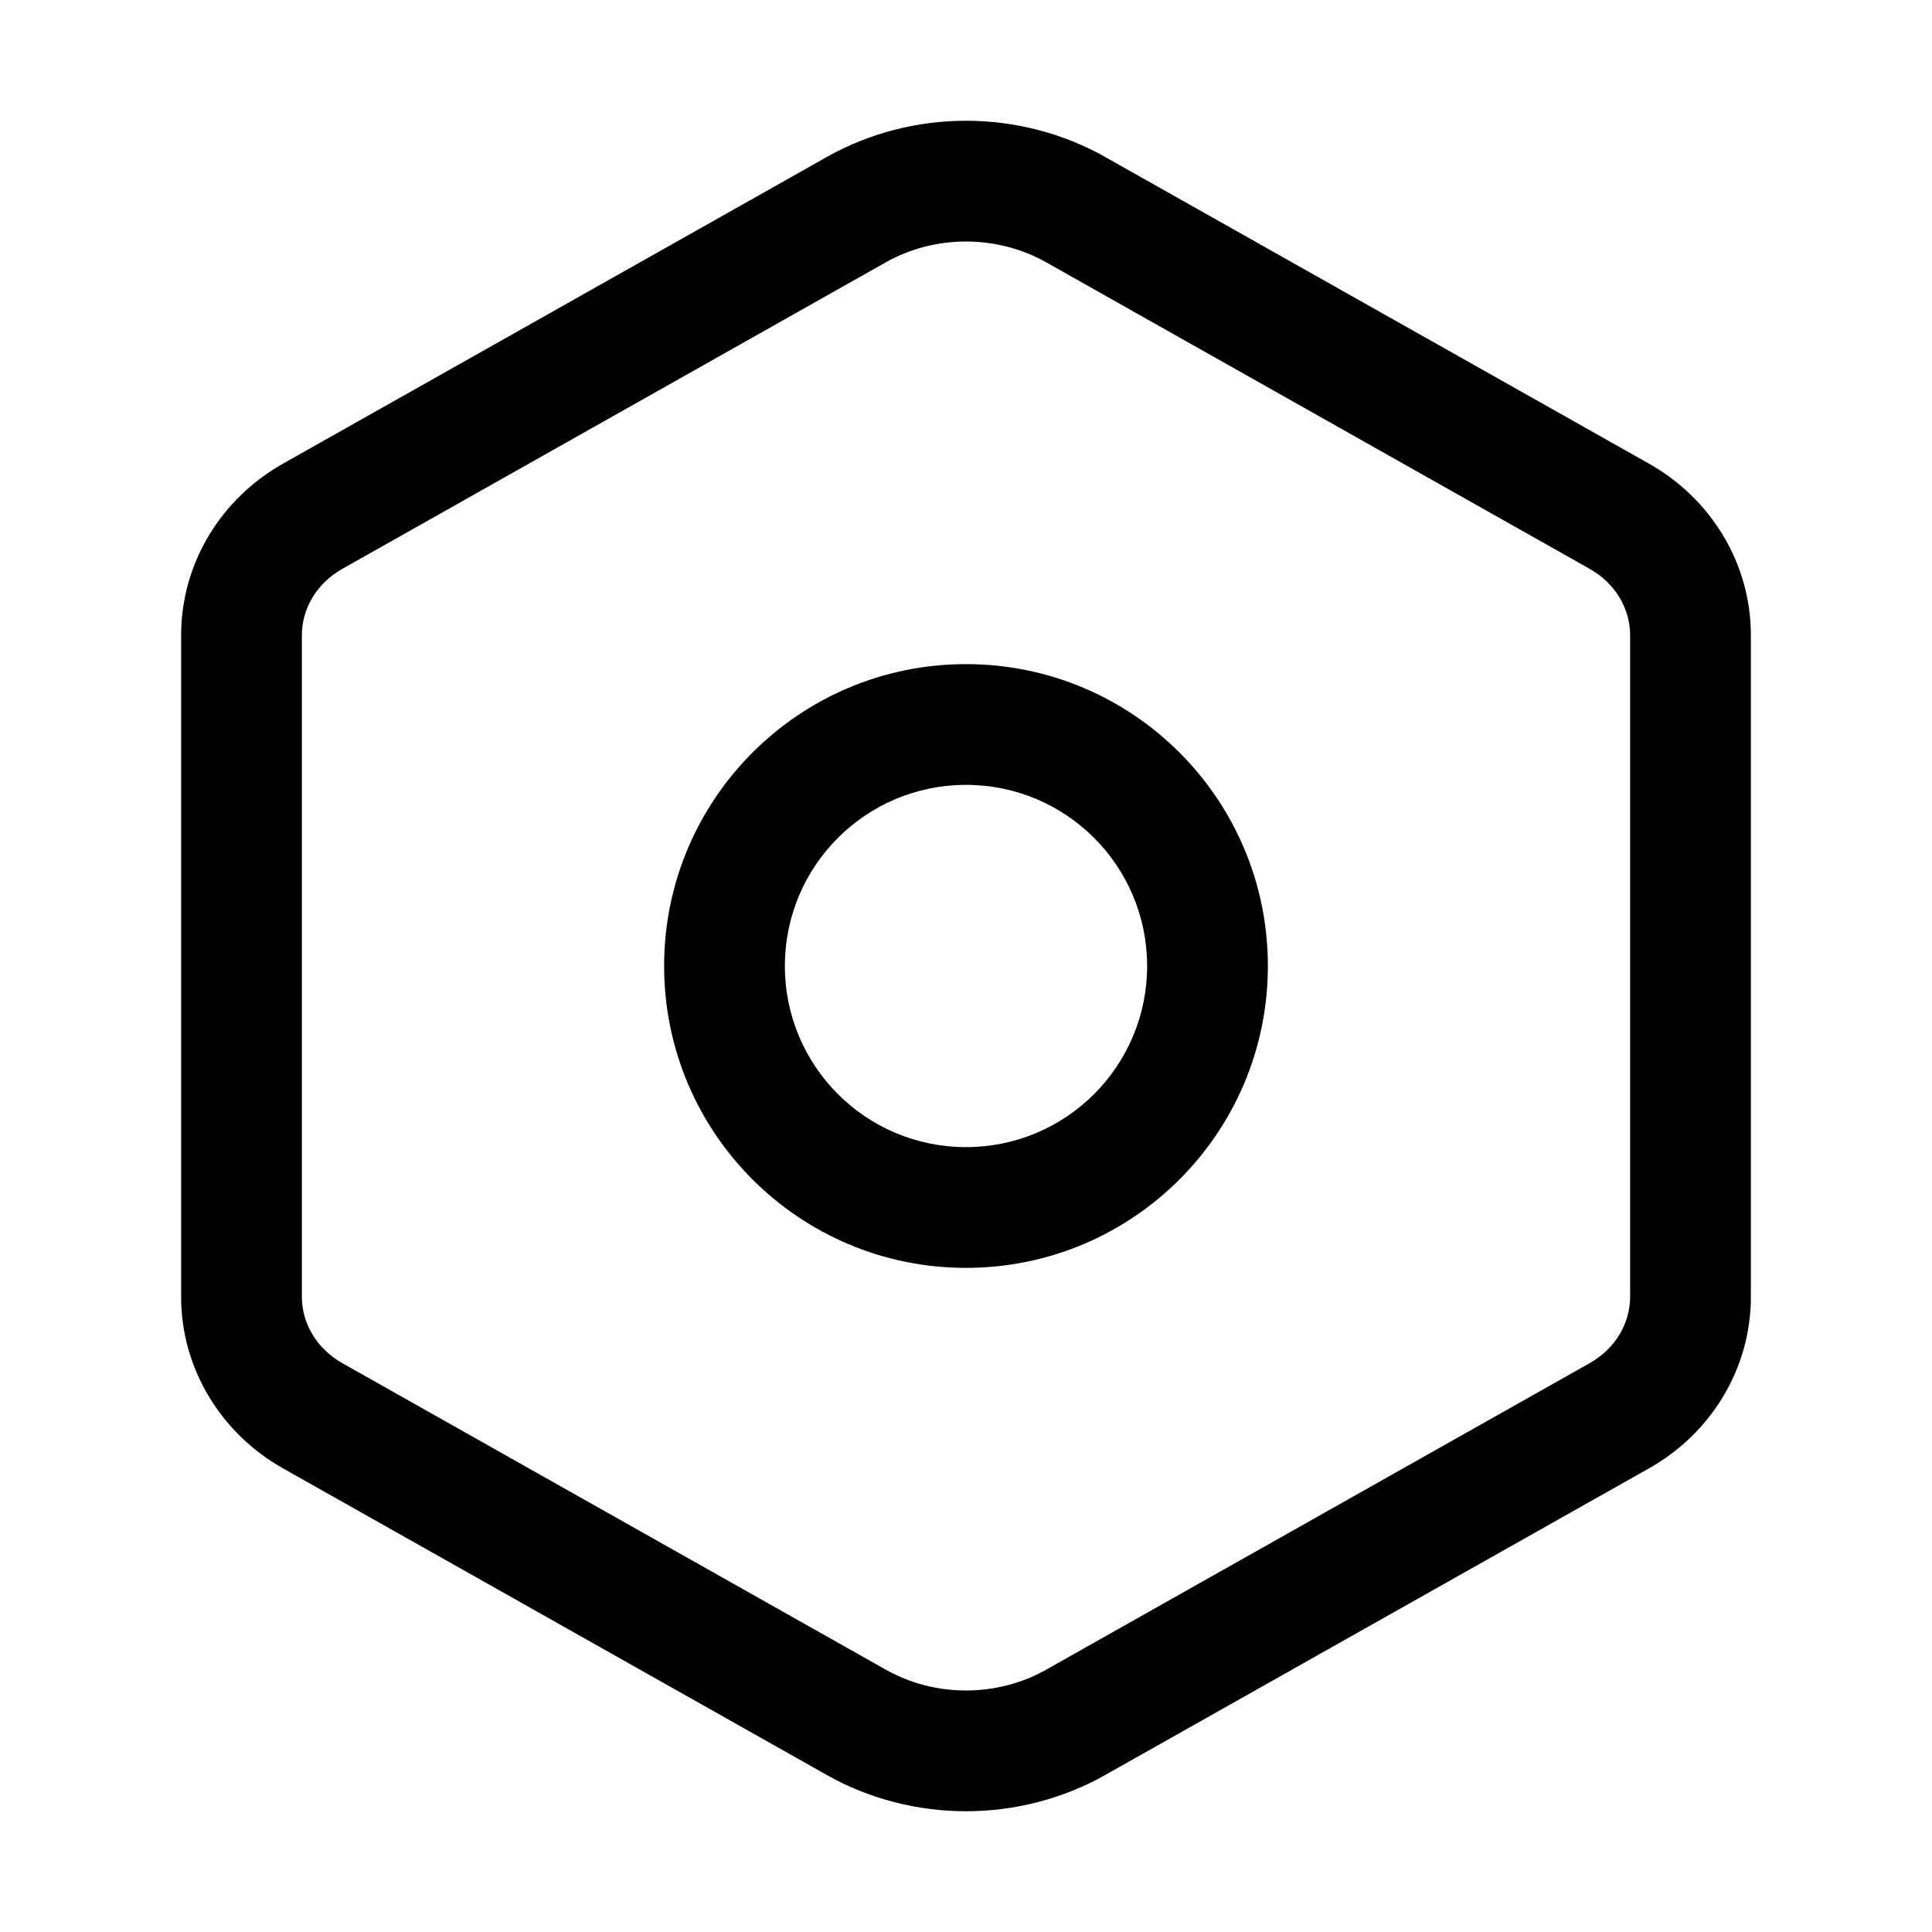 <svg viewBox="0 0 32 32" xmlns="http://www.w3.org/2000/svg">
  <path
    d="M11 16C11 13.238 13.238 11 16 11C18.762 11 21 13.238 21 16C21 18.762 18.762 21 16 21C13.238 21 11 18.762 11 16ZM16 13C14.342 13 13 14.342 13 16C13 17.658 14.342 19 16 19C17.658 19 19 17.658 19 16C19 14.342 17.658 13 16 13ZM13.677 2.61C14.394 2.201 15.205 2 16 2C16.795 2 17.606 2.201 18.323 2.61C18.324 2.611 18.325 2.611 18.326 2.612L27.31 7.678C27.31 7.678 27.309 7.678 27.31 7.678C28.34 8.257 29 9.333 29 10.52V21.48C29 22.667 28.341 23.743 27.31 24.322L18.326 29.388C18.325 29.389 18.324 29.389 18.323 29.39C17.606 29.799 16.795 30 16 30C15.205 30 14.394 29.799 13.677 29.39C13.676 29.389 13.675 29.389 13.674 29.388L4.69 24.322C4.69 24.322 4.69 24.322 4.69 24.322C3.659 23.743 3 22.667 3 21.48V10.52C3 9.333 3.659 8.258 4.689 7.679C4.69 7.678 4.69 7.678 4.69 7.678L13.677 2.61ZM16 4C15.536 4 15.068 4.119 14.666 4.348L14.661 4.351L5.67 9.422C5.241 9.663 5 10.087 5 10.52V21.48C5 21.913 5.241 22.337 5.67 22.578L5.671 22.579L14.666 27.652C15.068 27.881 15.536 28 16 28C16.464 28 16.932 27.881 17.334 27.652L17.339 27.649L26.33 22.578C26.759 22.337 27 21.913 27 21.48V10.52C27 10.087 26.759 9.663 26.33 9.422L17.334 4.348C16.932 4.119 16.464 4 16 4Z" />
</svg>